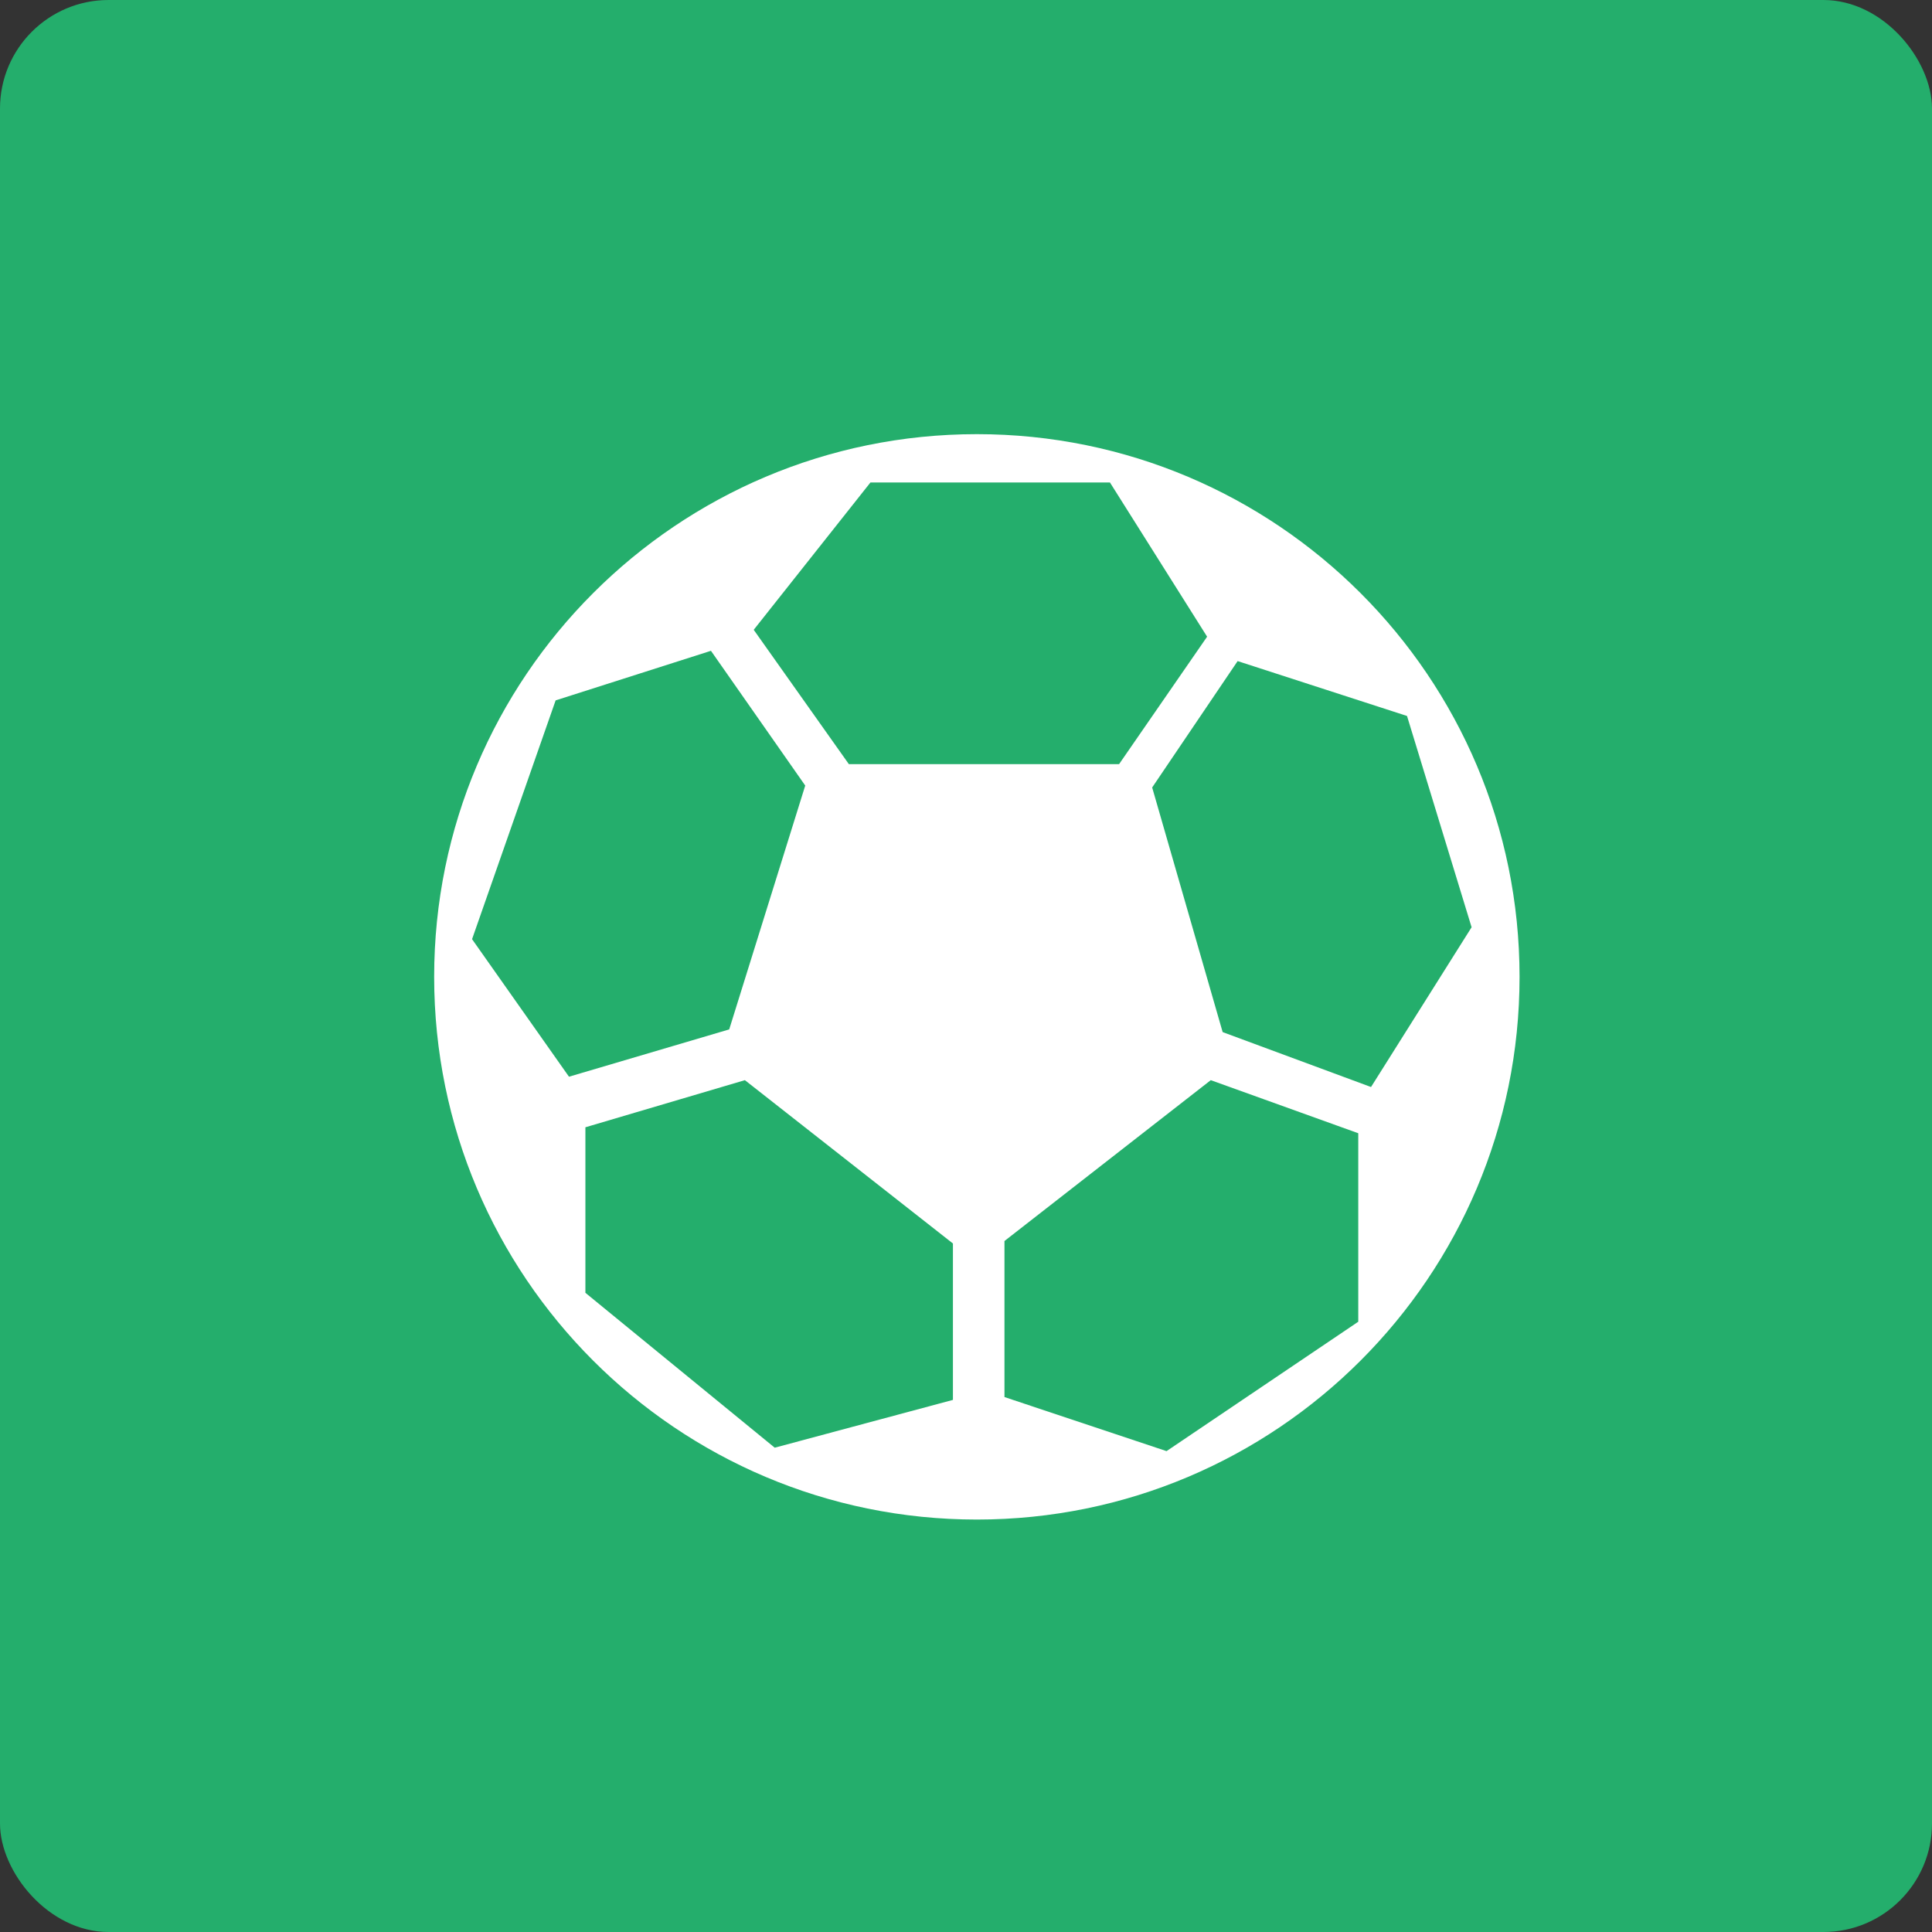 <?xml version="1.0" encoding="UTF-8" standalone="no"?>
<svg width="89px" height="89px" viewBox="0 0 89 89" version="1.1" xmlns="http://www.w3.org/2000/svg" xmlns:xlink="http://www.w3.org/1999/xlink">
    <rect x="0" y="0" width="89" height="89" fill="#333333" stroke="none"/>
    <defs></defs>
    <g stroke="none" stroke-width="1" fill="none" fill-rule="evenodd">
        <g transform="translate(-235, -271)">
            <g transform="translate(234, 105)">
                <g transform="translate(1, 166)">
                    <g>
                        <rect fill="#24AE6C" x="0" y="0" width="89" height="89" rx="5"></rect>
                        <path d="M45,20 C31.195,20 20,31.195 20,45 C20,58.807 31.195,70 45,70 C58.805,70 70,58.807 70,45 C70,31.195 58.805,20 45,20 L45,20 Z M21.746,43.264 L25.596,32.264 L32.751,29.98 L37.094,36.188 L33.592,47.421 L26.211,49.6 L21.746,43.264 L21.746,43.264 Z M43.898,64.488 L35.689,66.69 L26.967,59.555 L26.967,51.93 L34.314,49.759 L43.898,57.283 L43.898,64.488 L43.898,64.488 Z M39.104,35.201 L34.721,29.013 L40.098,22.226 L51.131,22.226 L55.607,29.33 L51.552,35.201 L39.104,35.201 L39.104,35.201 Z M62.57,60.887 L53.738,66.848 L46.272,64.357 L46.272,57.169 L55.776,49.759 L62.57,52.204 L62.57,60.887 L62.57,60.887 Z M63.158,50.075 L56.323,47.545 L53.076,36.276 L57.013,30.454 L64.816,32.982 L67.791,42.715 L63.158,50.075 L63.158,50.075 Z" fill="#FFFFFF"></path>
                    </g>
                </g>
            </g>
        </g>
    </g>
</svg>